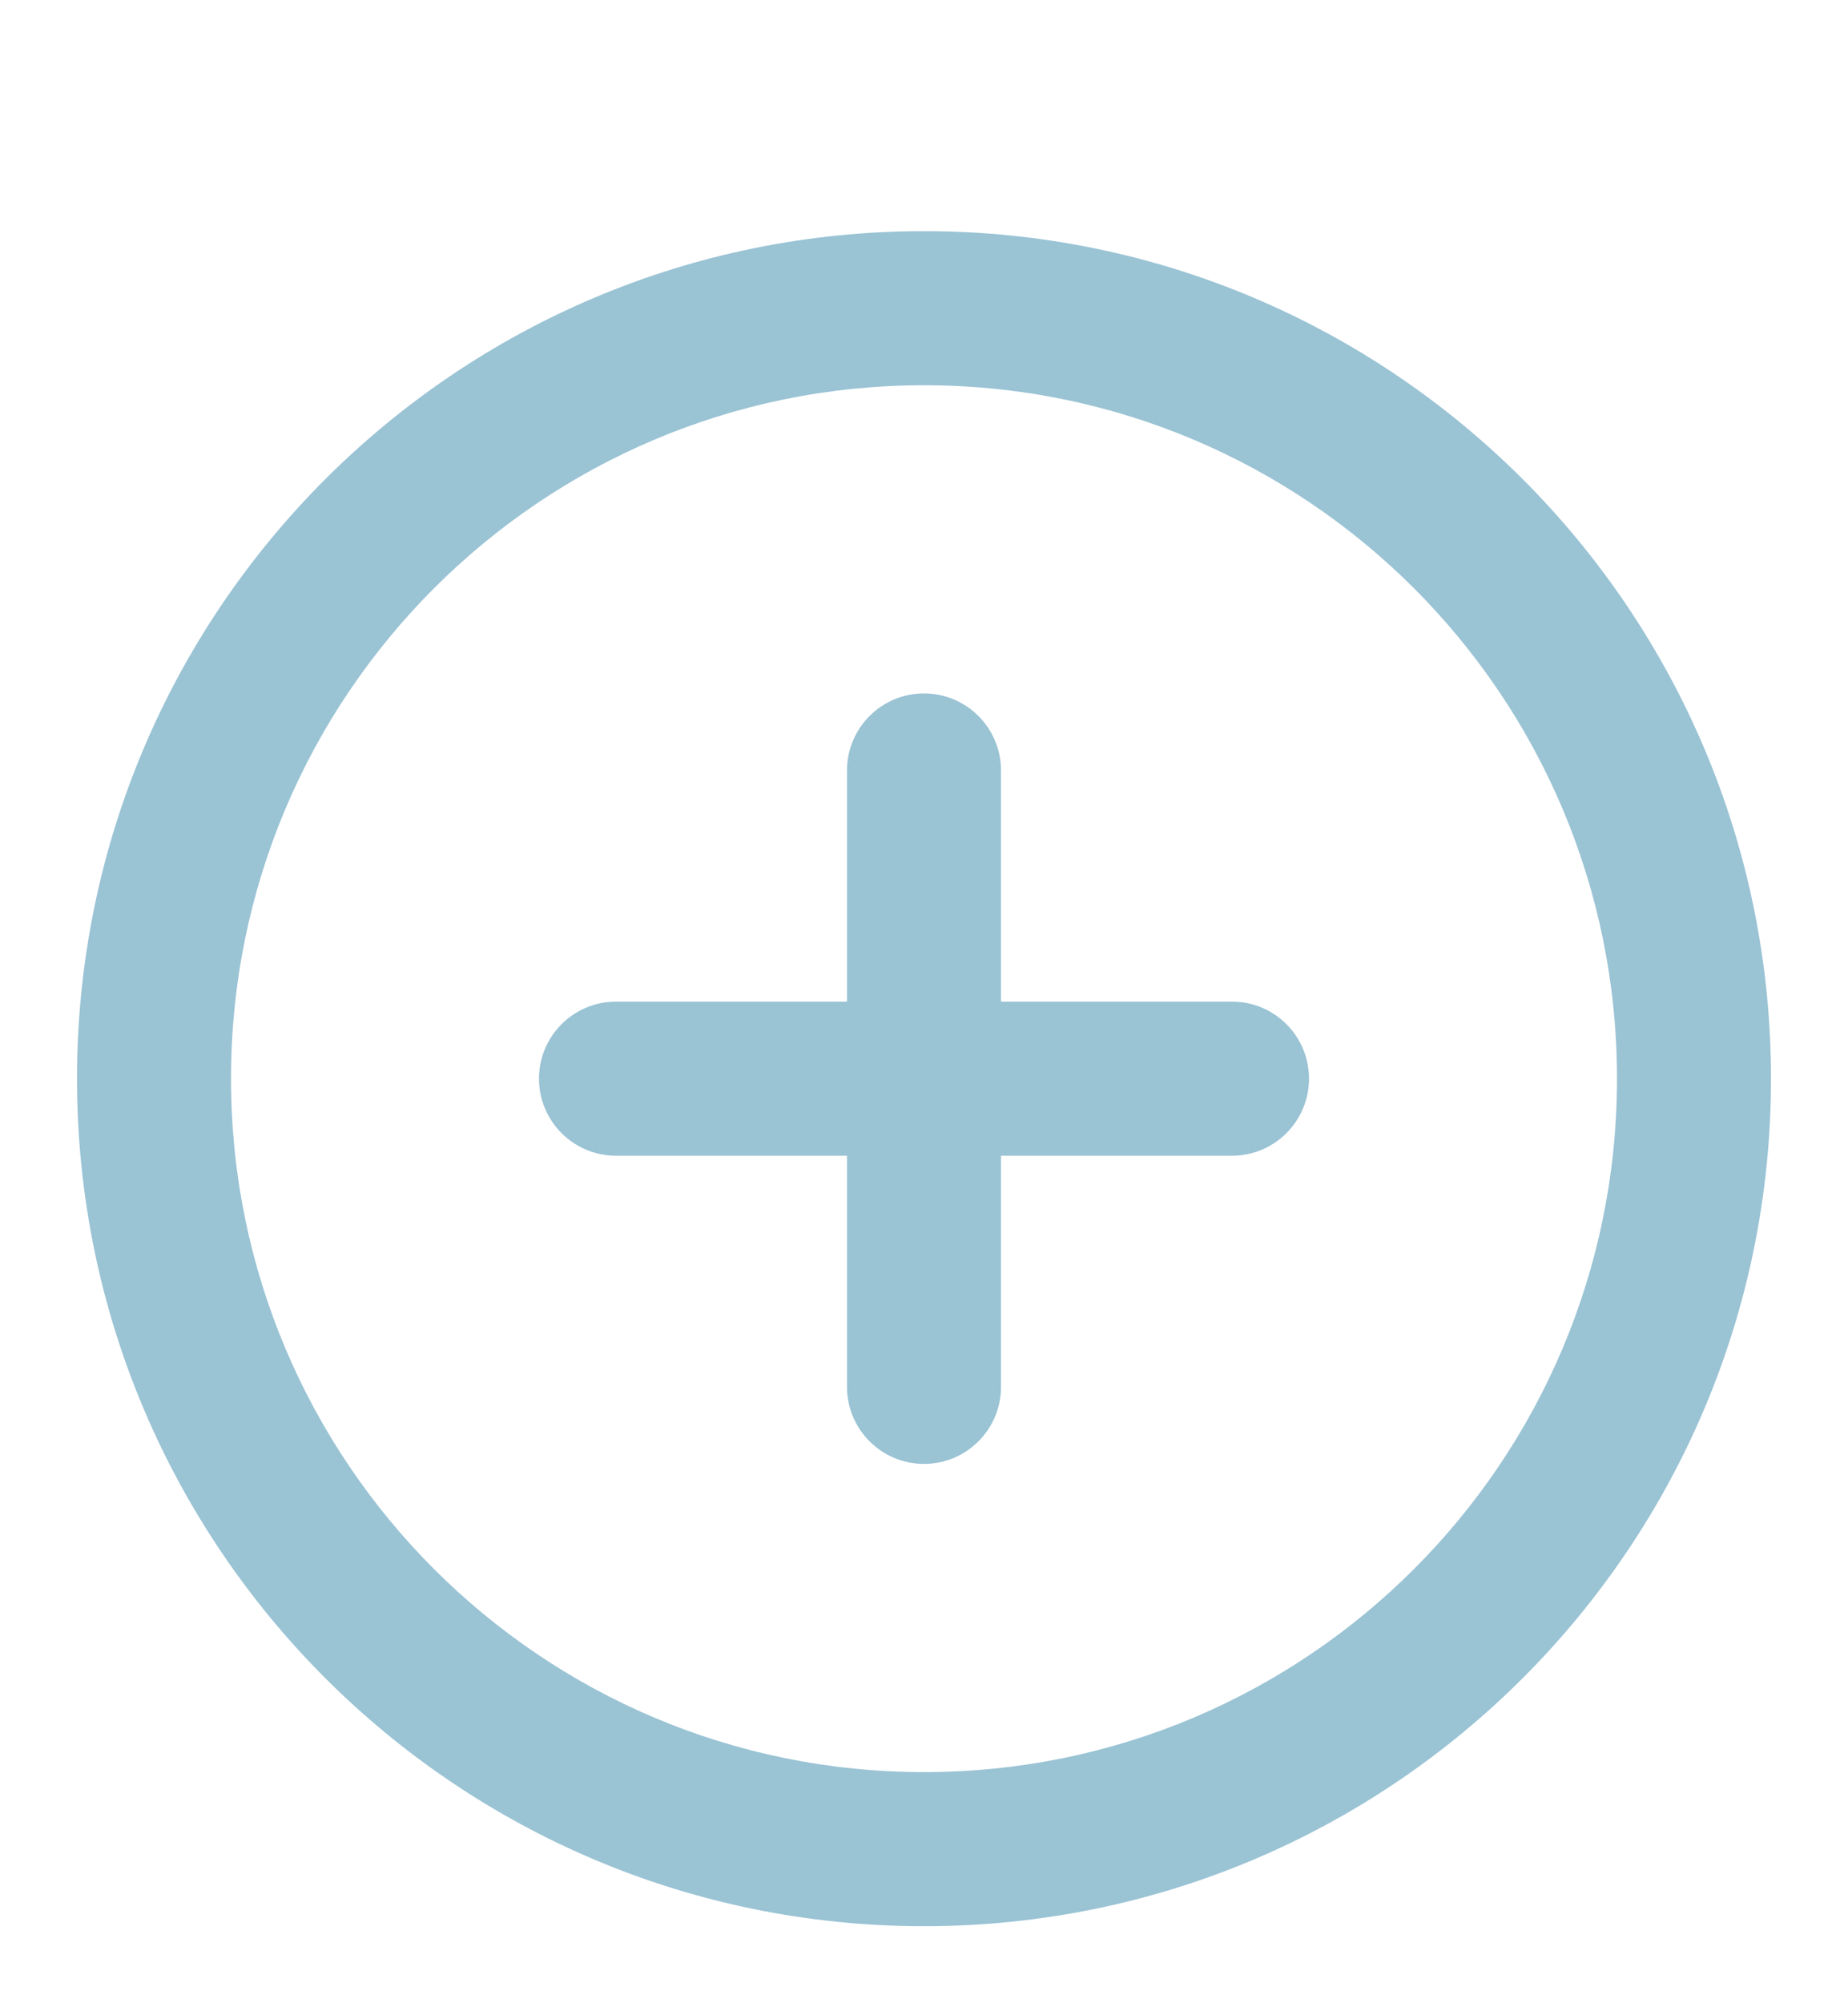 <svg width="24" height="26" viewBox="0 0 24 26" fill="none" xmlns="http://www.w3.org/2000/svg">
<path fill-rule="evenodd" clip-rule="evenodd" d="M12 5C7.029 5 3 9.029 3 14C3 18.971 7.029 23 12 23C16.971 23 21 18.971 21 14C21 9.029 16.971 5 12 5ZM1 14C1 7.925 5.925 3 12 3C18.075 3 23 7.925 23 14C23 20.075 18.075 25 12 25C5.925 25 1 20.075 1 14ZM12 9C12.552 9 13 9.448 13 10V13H16C16.552 13 17 13.448 17 14C17 14.552 16.552 15 16 15H13V18C13 18.552 12.552 19 12 19C11.448 19 11 18.552 11 18V15H8C7.448 15 7 14.552 7 14C7 13.448 7.448 13 8 13H11V10C11 9.448 11.448 9 12 9Z" fill="#9AC3D4"/>
</svg>
